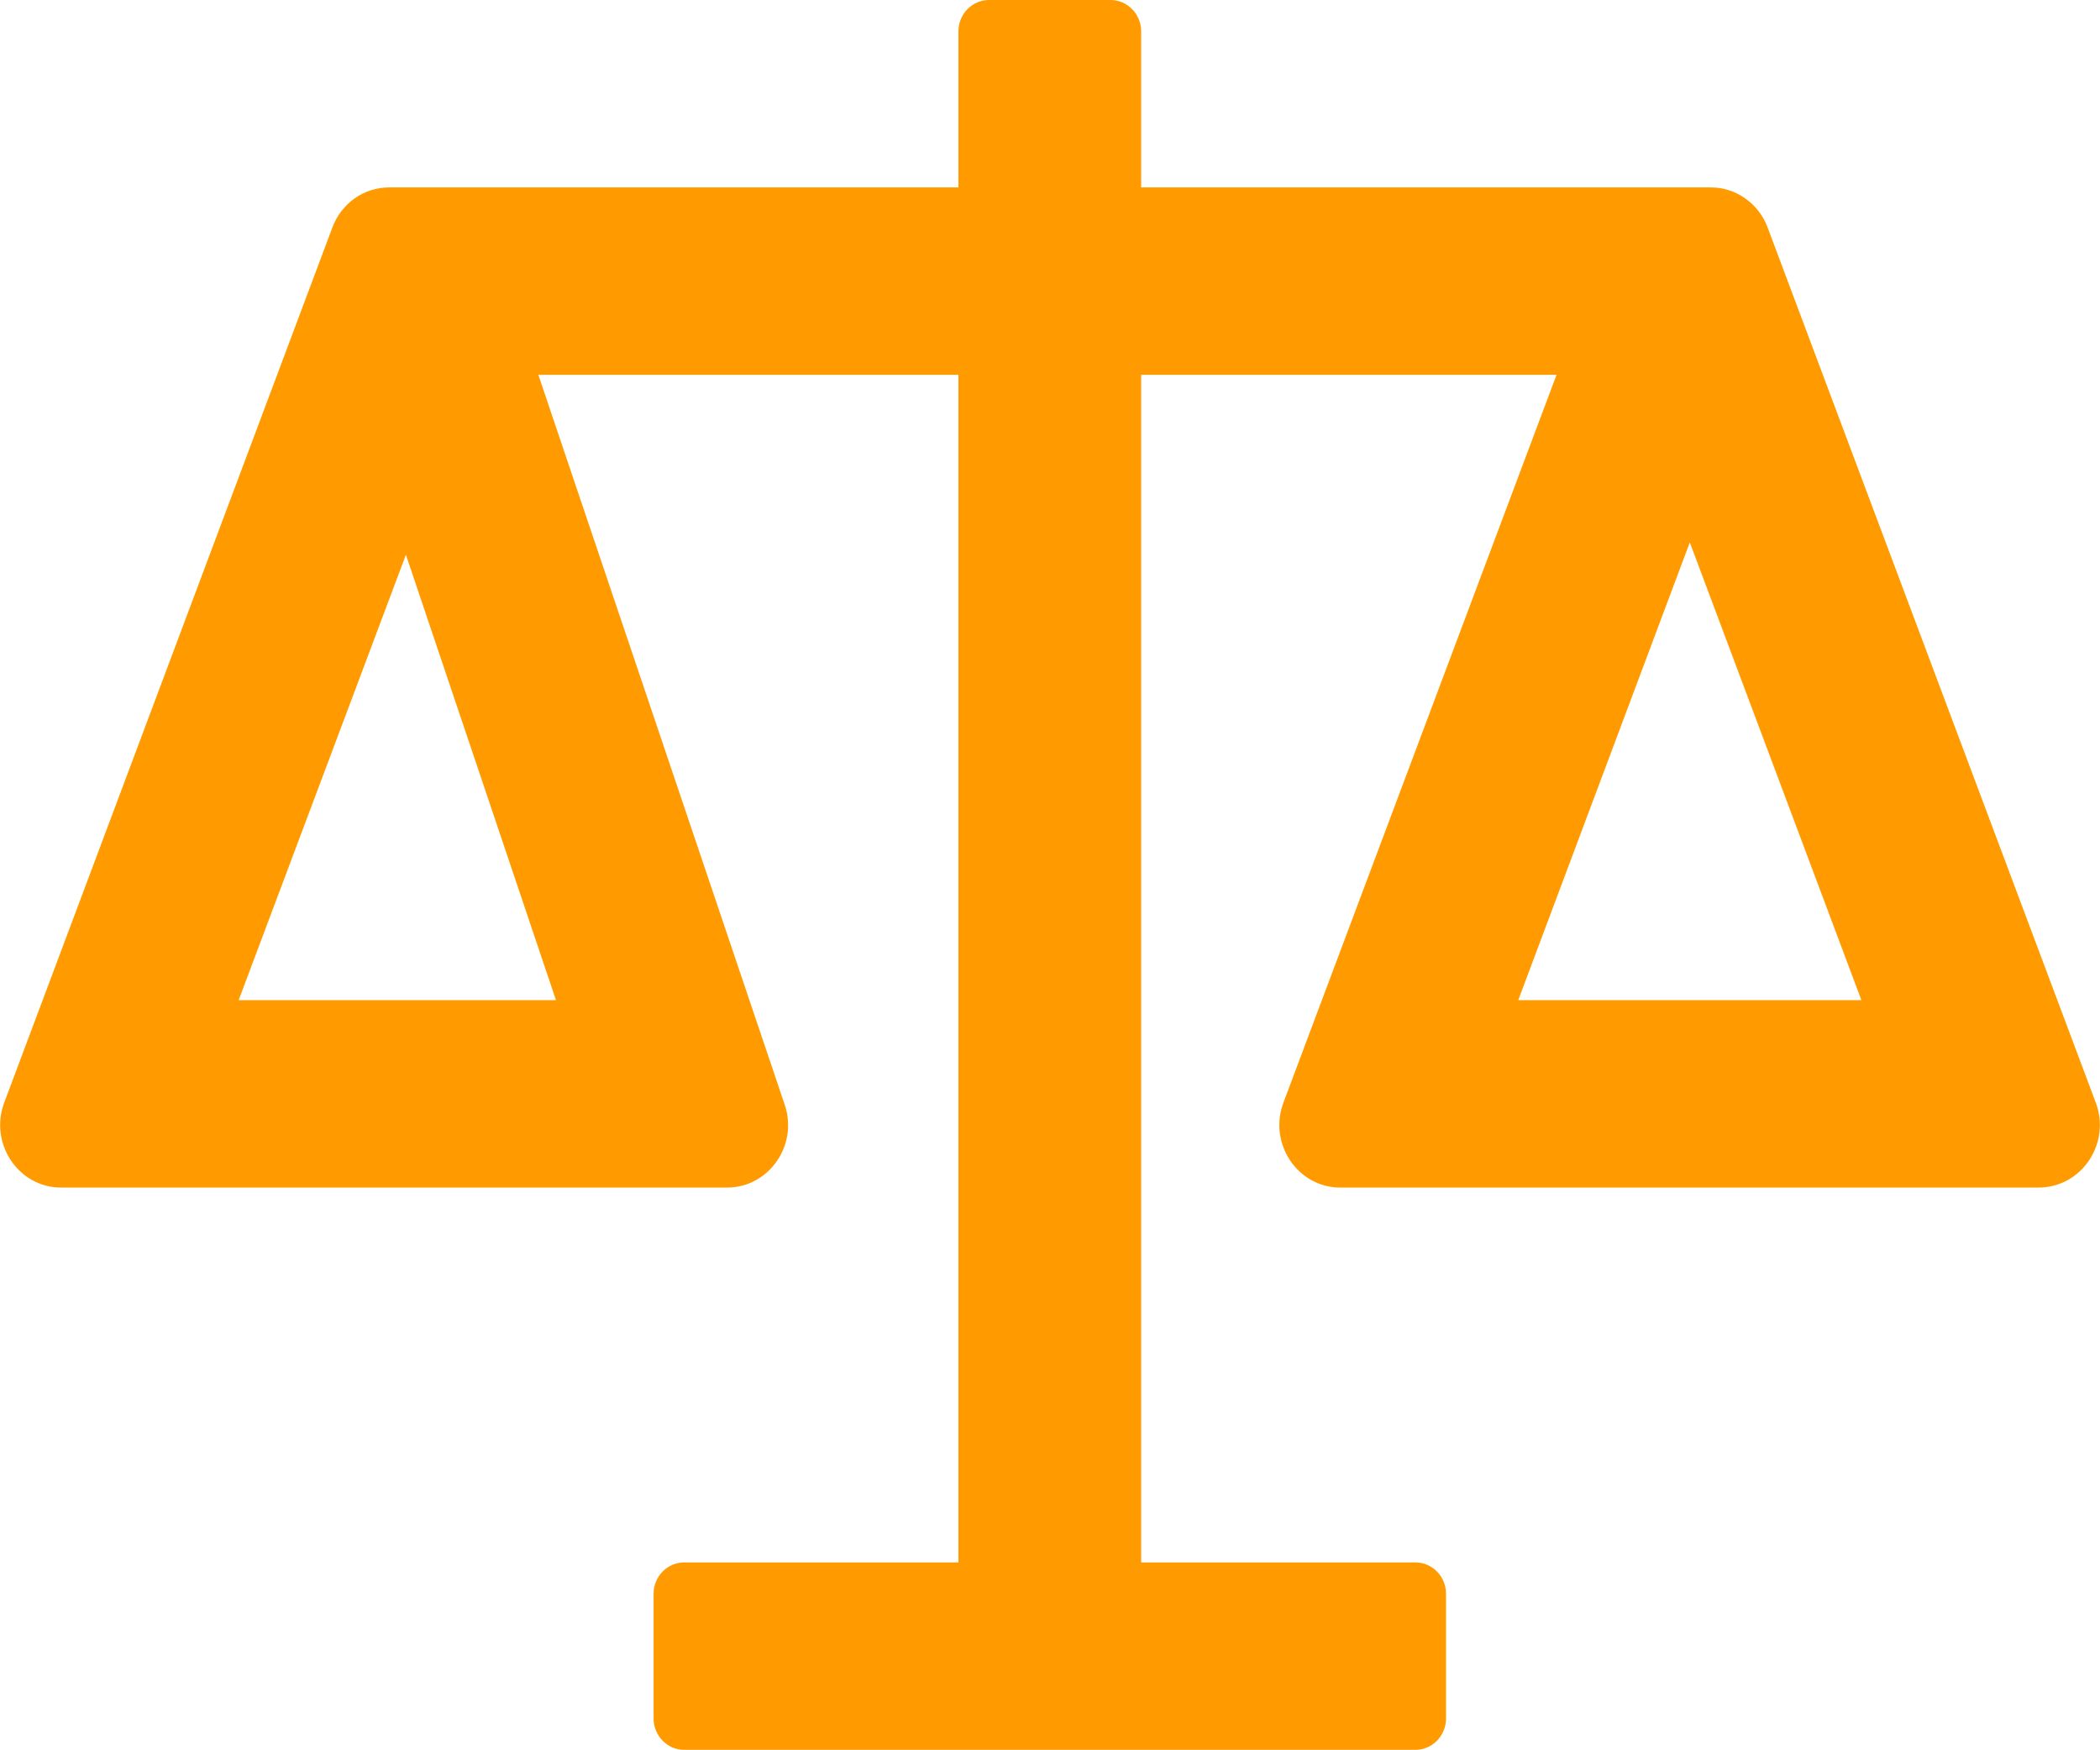 <svg width="48" height="40" viewBox="0 0 48 40" fill="none" xmlns="http://www.w3.org/2000/svg">
<path d="M47.902 25.195L40.403 5.2C40.197 4.646 39.676 4.283 39.106 4.283H26.084V0.716C26.084 0.322 25.769 0 25.386 0H22.605C22.221 0 21.907 0.322 21.907 0.716V4.283H8.894C8.315 4.283 7.804 4.646 7.597 5.2L0.098 25.195C-0.255 26.133 0.423 27.14 1.396 27.14H16.619C17.573 27.14 18.251 26.173 17.936 25.246L12.305 8.566H21.907V35.707H15.636C15.253 35.707 14.939 36.029 14.939 36.422V39.274C14.939 39.667 15.253 39.99 15.636 39.99H32.354C32.737 39.99 33.052 39.667 33.052 39.274V36.422C33.052 36.029 32.737 35.707 32.354 35.707H26.084V8.566H35.578L29.337 25.195C28.983 26.133 29.661 27.14 30.634 27.14H46.595C47.578 27.14 48.256 26.133 47.902 25.195ZM12.708 22.857H5.455L9.278 12.678L12.708 22.857ZM34.703 22.857L38.624 12.396L42.546 22.857H34.703Z" fill="#FF9B00"/>
</svg>

